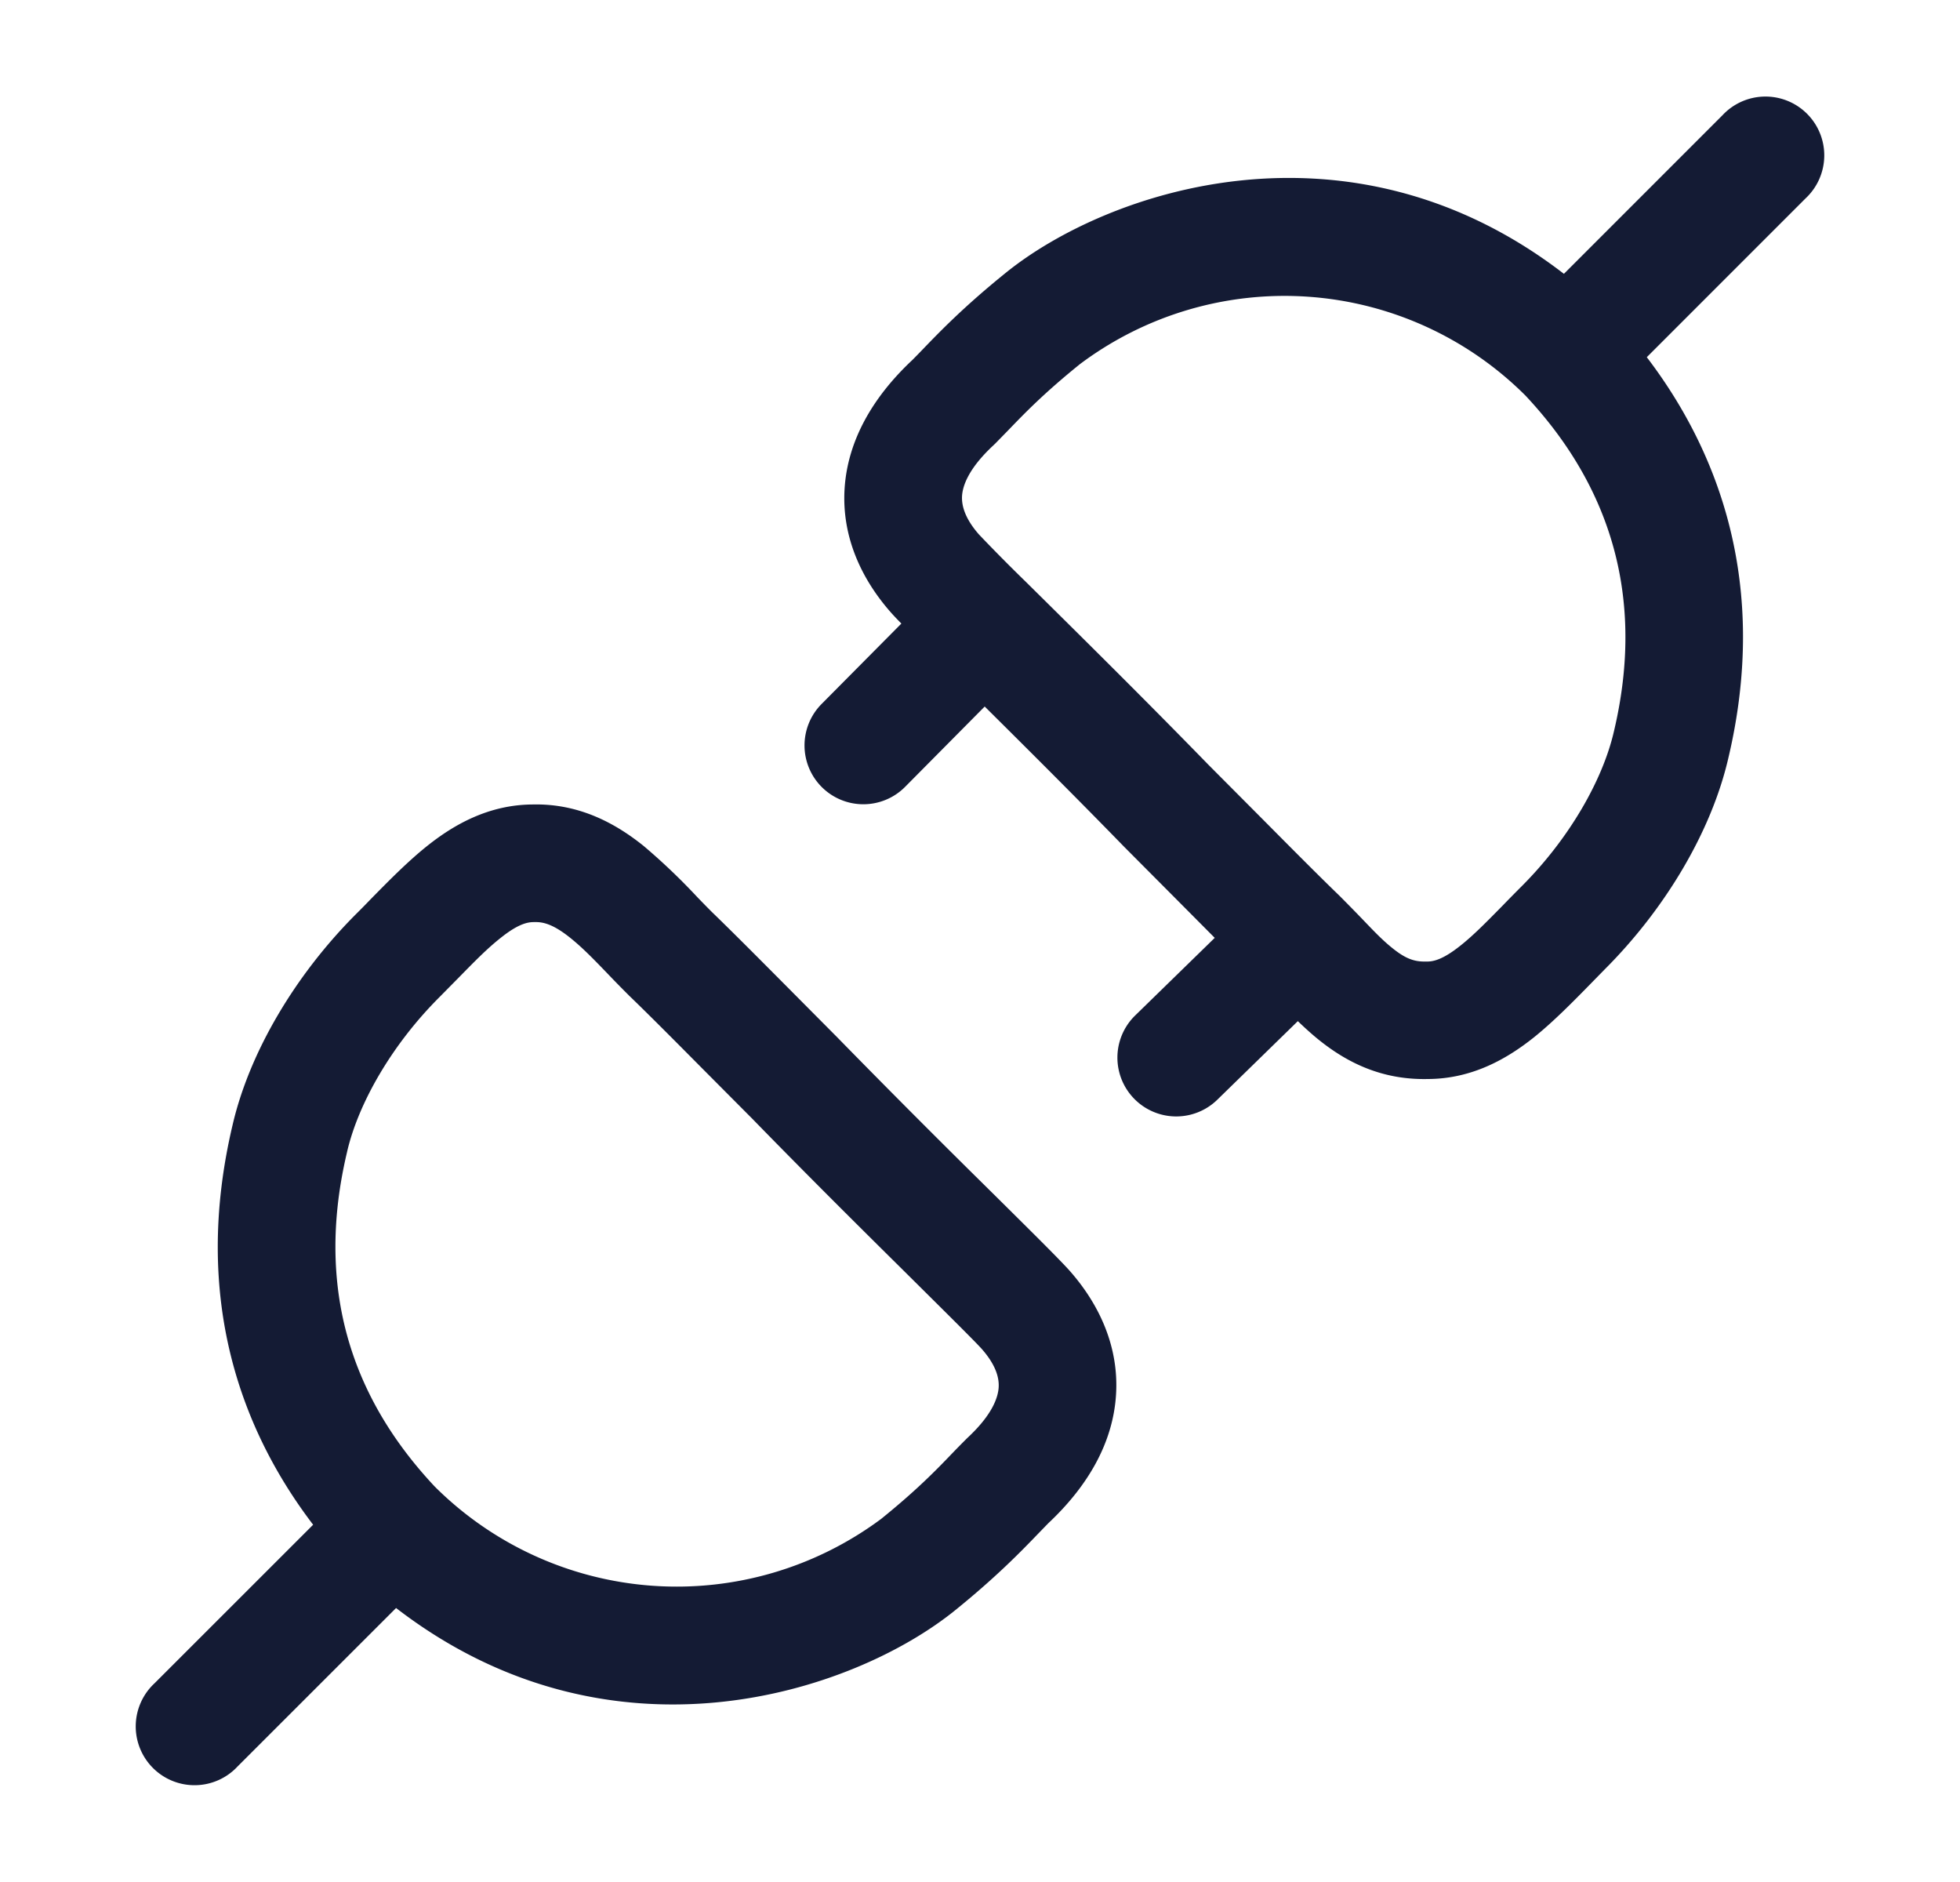 <svg xmlns="http://www.w3.org/2000/svg" width="25" height="24" fill="none"><path fill="#141B34" fill-rule="evenodd" d="M23.03 2.53a.75.75 0 1 0-1.06-1.06l-2.022 2.022c-2.745-2.114-5.825-1.062-7.123-.01-.535.432-.847.757-1.06.978q-.07.073-.127.13c-.507.475-.826 1.029-.865 1.64-.039.618.218 1.155.583 1.572q.049.056.141.15L10.48 8.977a.75.75 0 0 0 1.064 1.058L12.56 9.01c.524.52 1.157 1.15 1.779 1.789l.007.007.665.668.483.486-1.015.99a.75.75 0 0 0 1.048 1.074l1.027-1.002c.1.096.203.189.305.268.348.271.782.483 1.354.47.564-.002 1.007-.257 1.347-.527.25-.2.504-.458.728-.687l.18-.184c.768-.767 1.36-1.754 1.577-2.694.523-2.21-.122-3.91-1.04-5.113zM13.77 4.647a4.35 4.35 0 0 1 5.686.396c.884.942 1.594 2.323 1.13 4.283l-.001.004c-.142.616-.567 1.363-1.176 1.972q-.133.133-.243.247c-.207.21-.368.375-.538.51-.212.169-.334.203-.424.203h-.019c-.142.003-.25-.035-.403-.154-.134-.104-.245-.22-.4-.382q-.12-.125-.287-.293l-.009-.009c-.262-.253-.597-.59-.992-.988l-.001-.001-.682-.685c-.74-.76-1.498-1.511-2.063-2.07l-.263-.26a22 22 0 0 1-.6-.606c-.179-.205-.221-.368-.214-.49.008-.123.076-.344.4-.645l.01-.01.01-.009.168-.172c.212-.22.455-.472.91-.84m-6.943 7.111c.113-.003.243.037.448.201.158.127.294.268.464.444.084.088.176.183.284.29v.001l.009.008c.265.256.557.55.926.922l.642.645c.674.692 1.361 1.374 1.905 1.912l.123.122c.494.49.817.81.897.9.18.205.222.368.214.49s-.075.343-.4.644l-.01.01-.01.01q-.082.082-.168.171c-.211.22-.454.471-.91.84a4.37 4.37 0 0 1-5.696-.413c-.881-.94-1.582-2.302-1.118-4.262l.001-.005c.142-.615.567-1.362 1.176-1.971l.243-.246c.207-.211.367-.375.538-.51.212-.17.334-.203.423-.203h.019m-3.86 2.59c-.522 2.21.113 3.895 1.028 5.095L1.97 21.467a.75.75 0 1 0 1.06 1.06l2.022-2.021c2.742 2.113 5.83 1.082 7.132.028.534-.432.846-.756 1.06-.978l.126-.13c.507-.475.827-1.028.865-1.64.039-.617-.218-1.154-.582-1.57-.118-.135-.475-.488-.92-.929l-.174-.172a149 149 0 0 1-1.889-1.896l-.007-.007-.626-.63c-.376-.378-.685-.689-.96-.955q-.084-.084-.186-.19a8 8 0 0 0-.68-.648c-.348-.28-.813-.543-1.413-.53-.564.002-1.008.257-1.347.527-.251.2-.504.458-.728.686q-.094.098-.181.184c-.767.767-1.359 1.754-1.576 2.693" clip-rule="evenodd"/></svg>